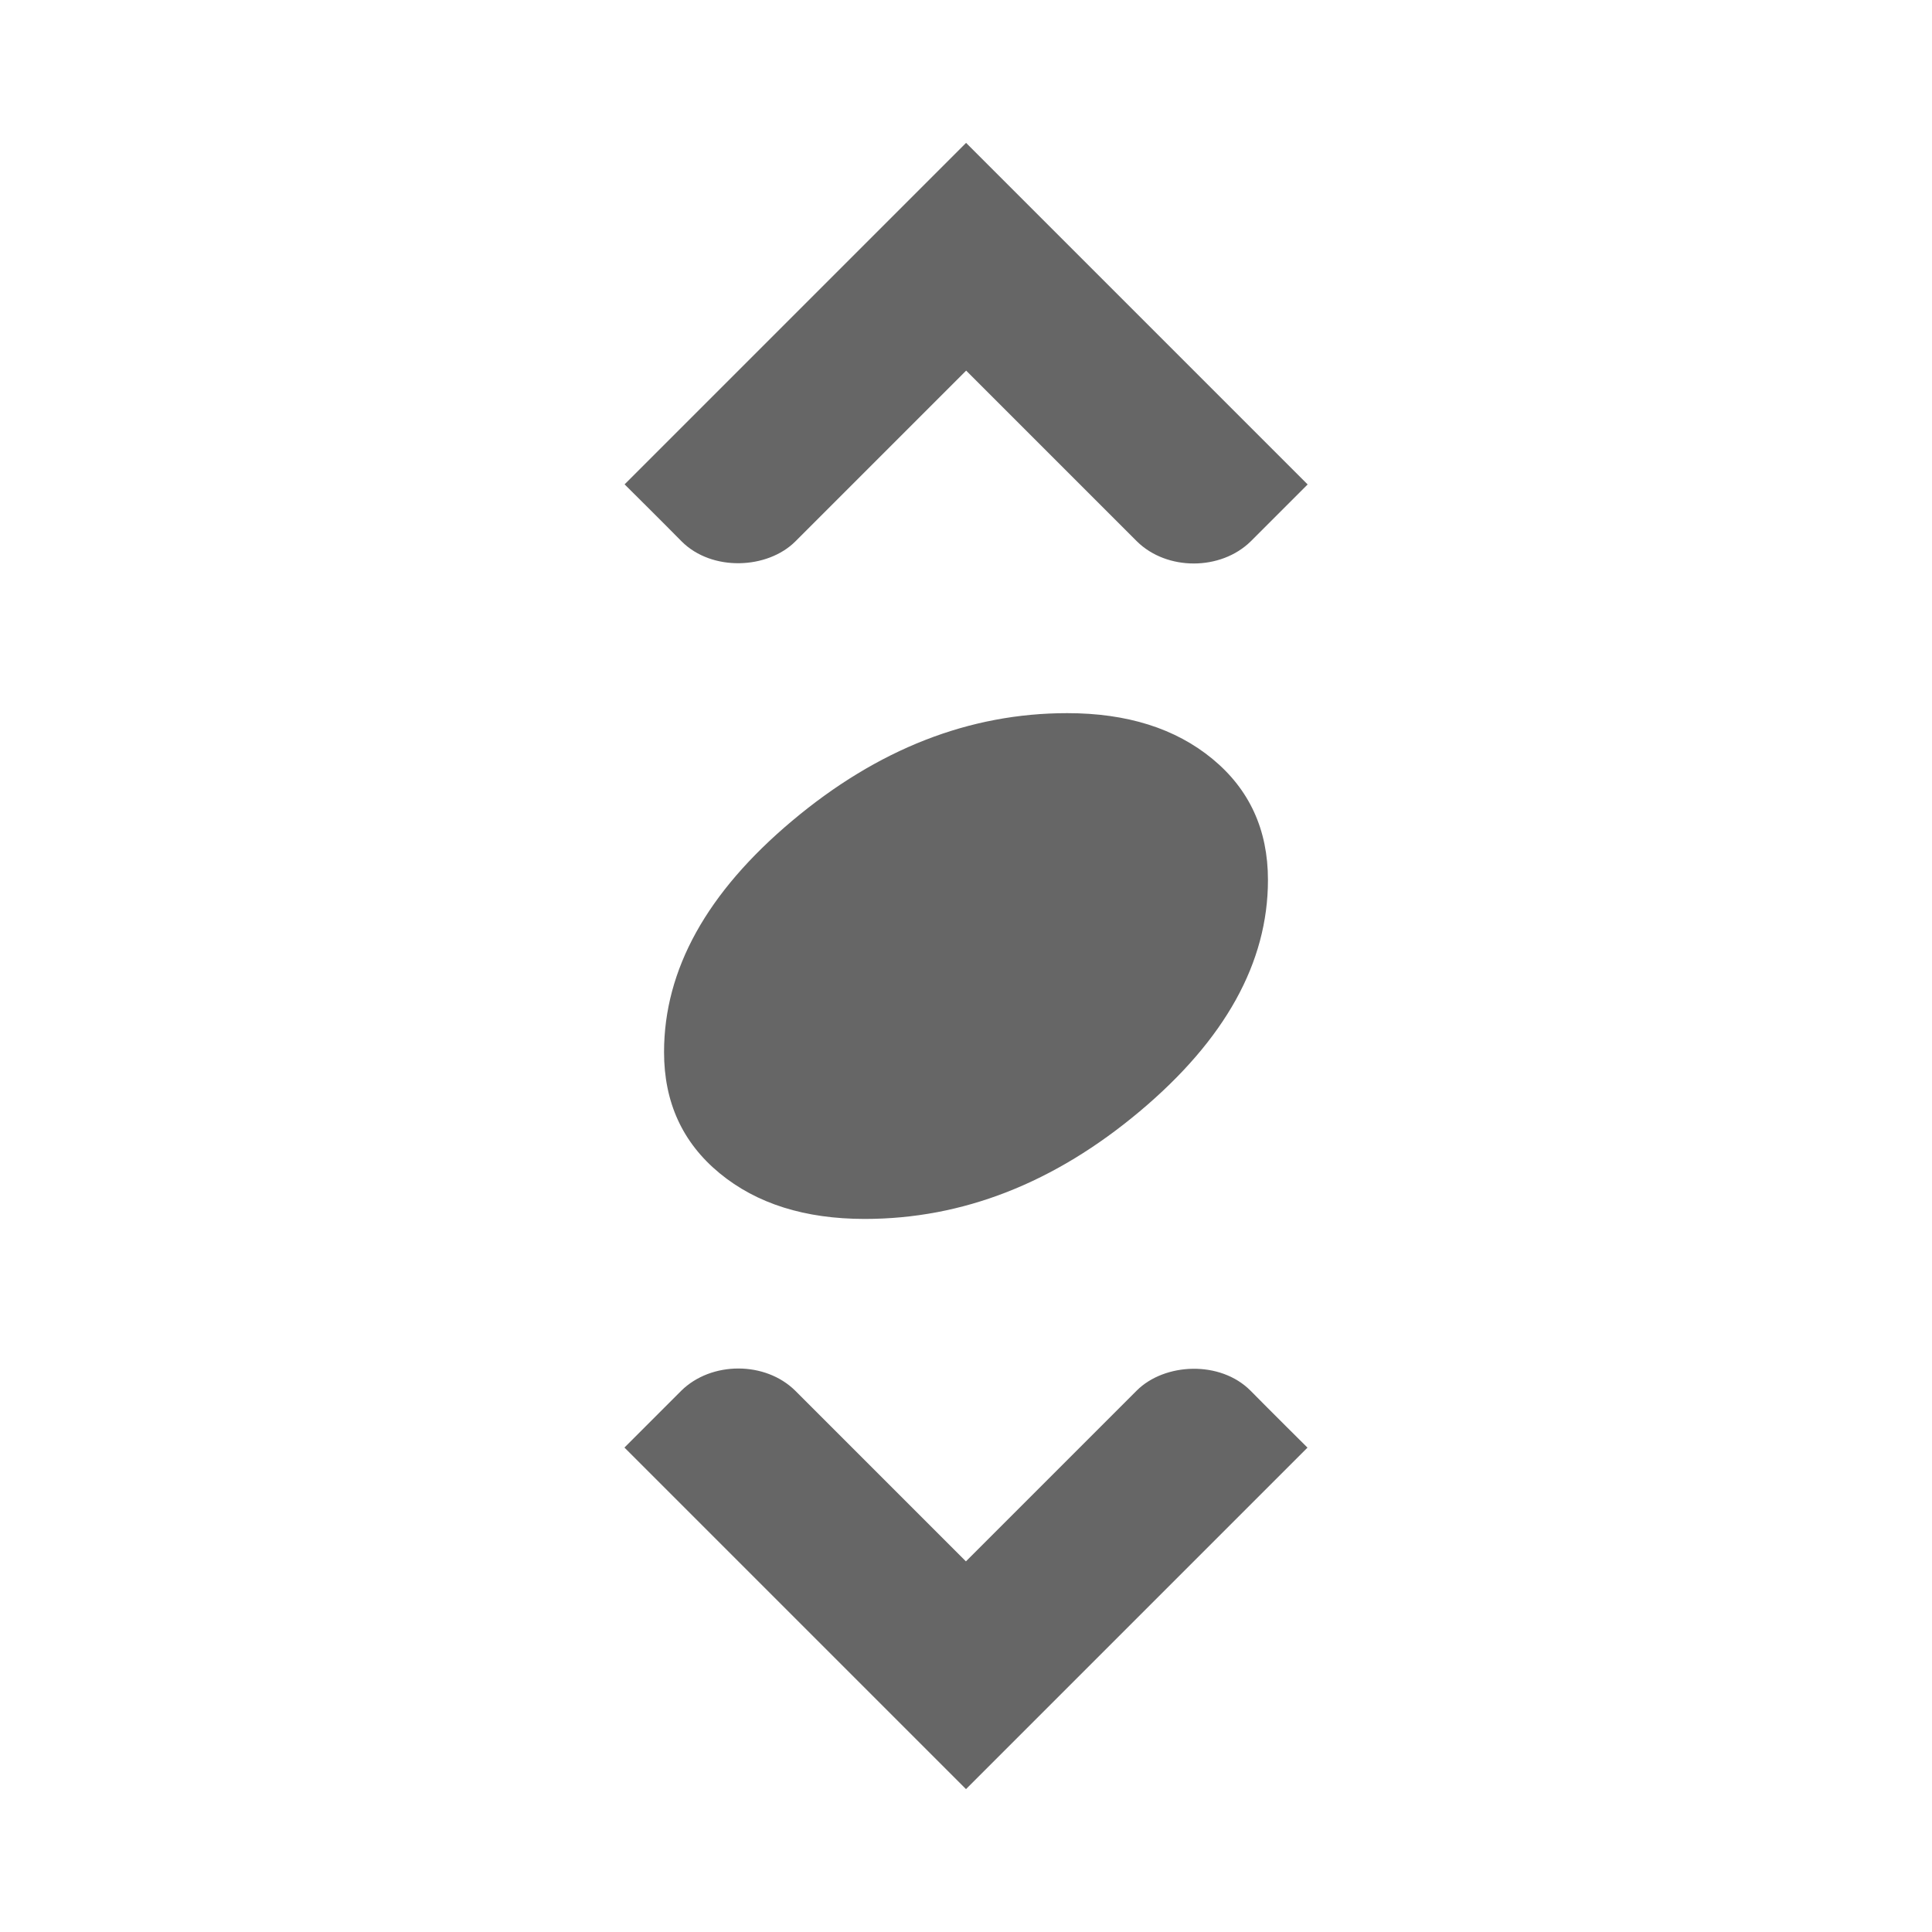 <?xml version='1.0' encoding='UTF-8' ?><svg height='24' version='1.1' width='24' xmlns='http://www.w3.org/2000/svg'><g transform='translate(-113,-243)'><path d='m 120.758,249.018 4.243,-4.243 4.243,4.243 c 0,0 -0.477,0.477 -0.707,0.707 -0.373,0.366 -1.042,0.367 -1.414,0 l -2.121,-2.121 -2.121,2.121 c -0.346,0.346 -1.037,0.378 -1.414,4e-5 -0.231,-0.235 -0.707,-0.707 -0.707,-0.707 z' style='fill:#666666;stroke-width:1.334;enable-background:new'/><path d='m 129.243,260.982 -4.243,4.243 -4.243,-4.243 c 0,0 0.477,-0.477 0.707,-0.707 0.373,-0.366 1.042,-0.367 1.414,0 l 2.121,2.121 2.121,-2.121 c 0.346,-0.346 1.037,-0.378 1.414,-4e-5 0.231,0.235 0.707,0.707 0.707,0.707 z' style='fill:#666666;stroke-width:1.334;enable-background:new'/><path d='m 126.258,251.859 c -1.217,0 -2.356,0.446 -3.417,1.337 -1.061,0.891 -1.592,1.849 -1.592,2.874 0,0.624 0.23,1.125 0.69,1.504 0.46,0.379 1.061,0.568 1.803,0.568 1.217,0 2.356,-0.446 3.417,-1.337 1.061,-0.891 1.592,-1.849 1.592,-2.874 0,-0.624 -0.23,-1.125 -0.69,-1.504 -0.46,-0.379 -1.061,-0.568 -1.803,-0.568' style='fill:#666666;fill-rule:nonzero'/></g></svg>